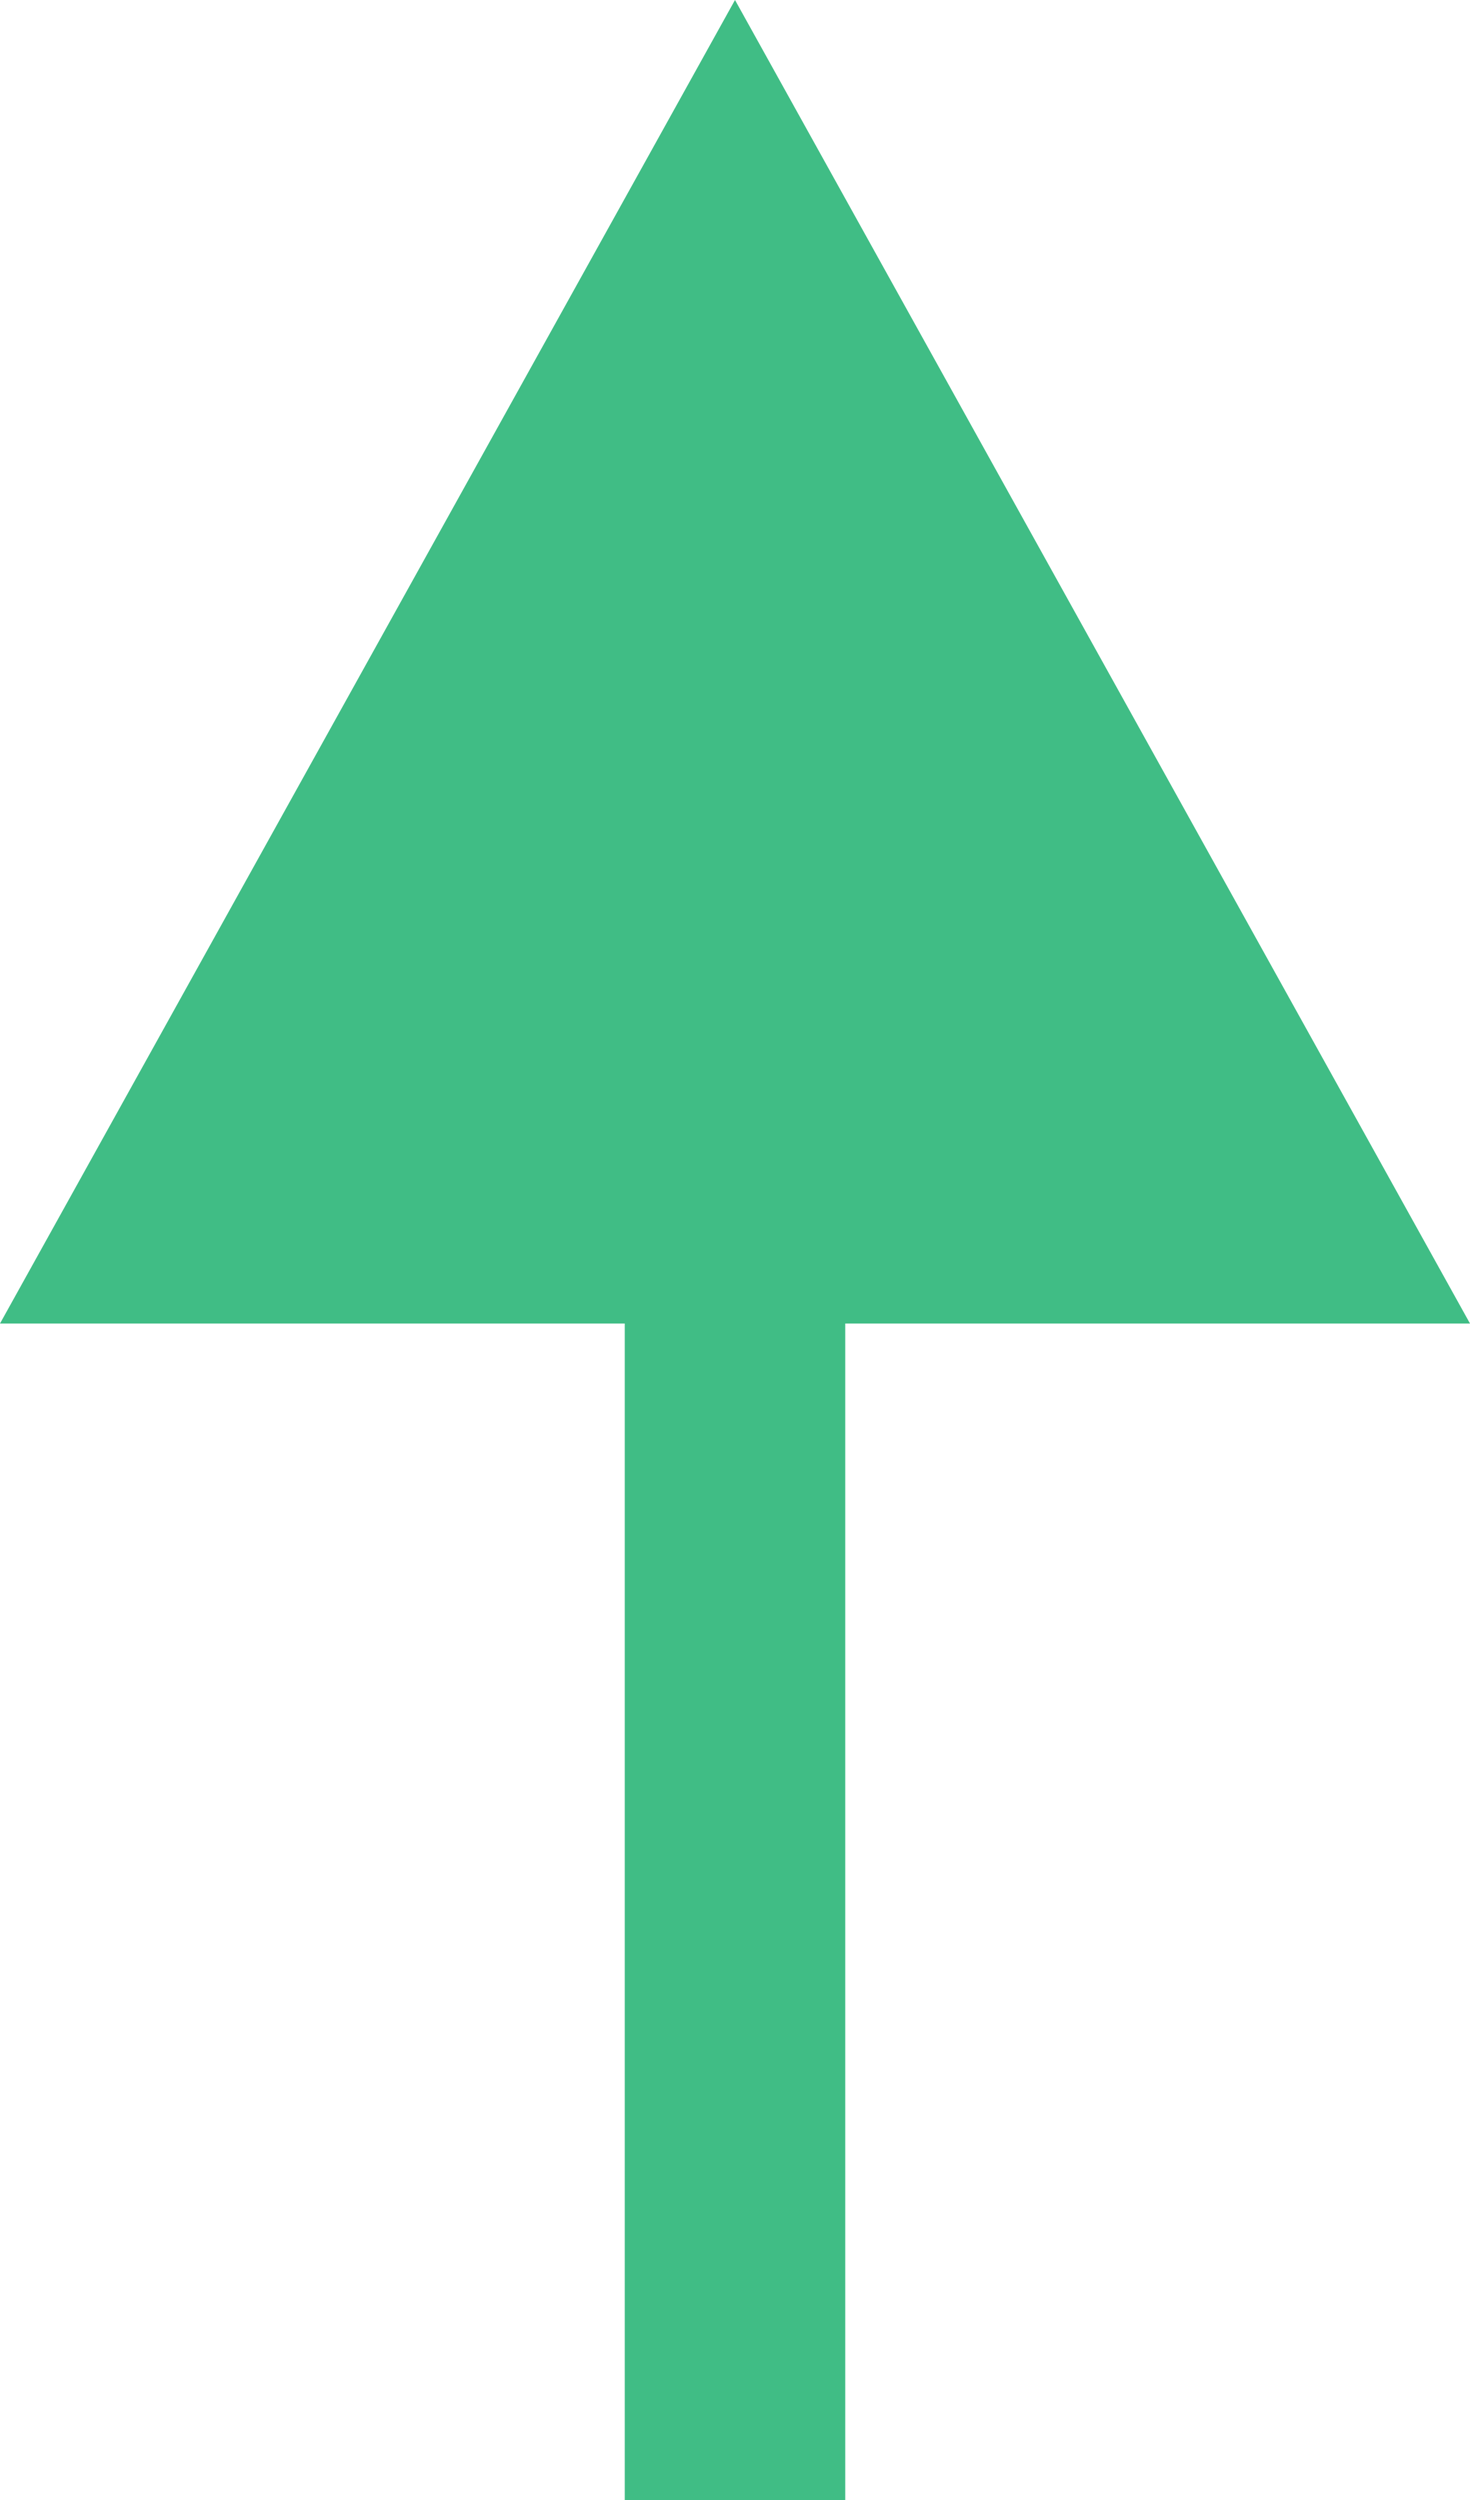 <?xml version="1.0" encoding="UTF-8"?>
<svg width="10px" height="17px" viewBox="0 0 10 17" version="1.1" xmlns="http://www.w3.org/2000/svg" xmlns:xlink="http://www.w3.org/1999/xlink">
    <title>icon_arrow</title>
    <g id="" stroke="none" stroke-width="1" fill="none" fill-rule="evenodd">
        <g id="" transform="translate(-268, -274)">
            <g id="" transform="translate(24, 257)">
                <g id="icon_arrow" transform="translate(244, 17)">
                    <polygon id="" fill="#40BD85" points="5 0 0 9 10 9"></polygon>
                    <line x1="5" y1="7" x2="5" y2="17" id="" stroke="#40BD85" stroke-width="1.5"></line>
                </g>
            </g>
        </g>
    </g>
</svg>